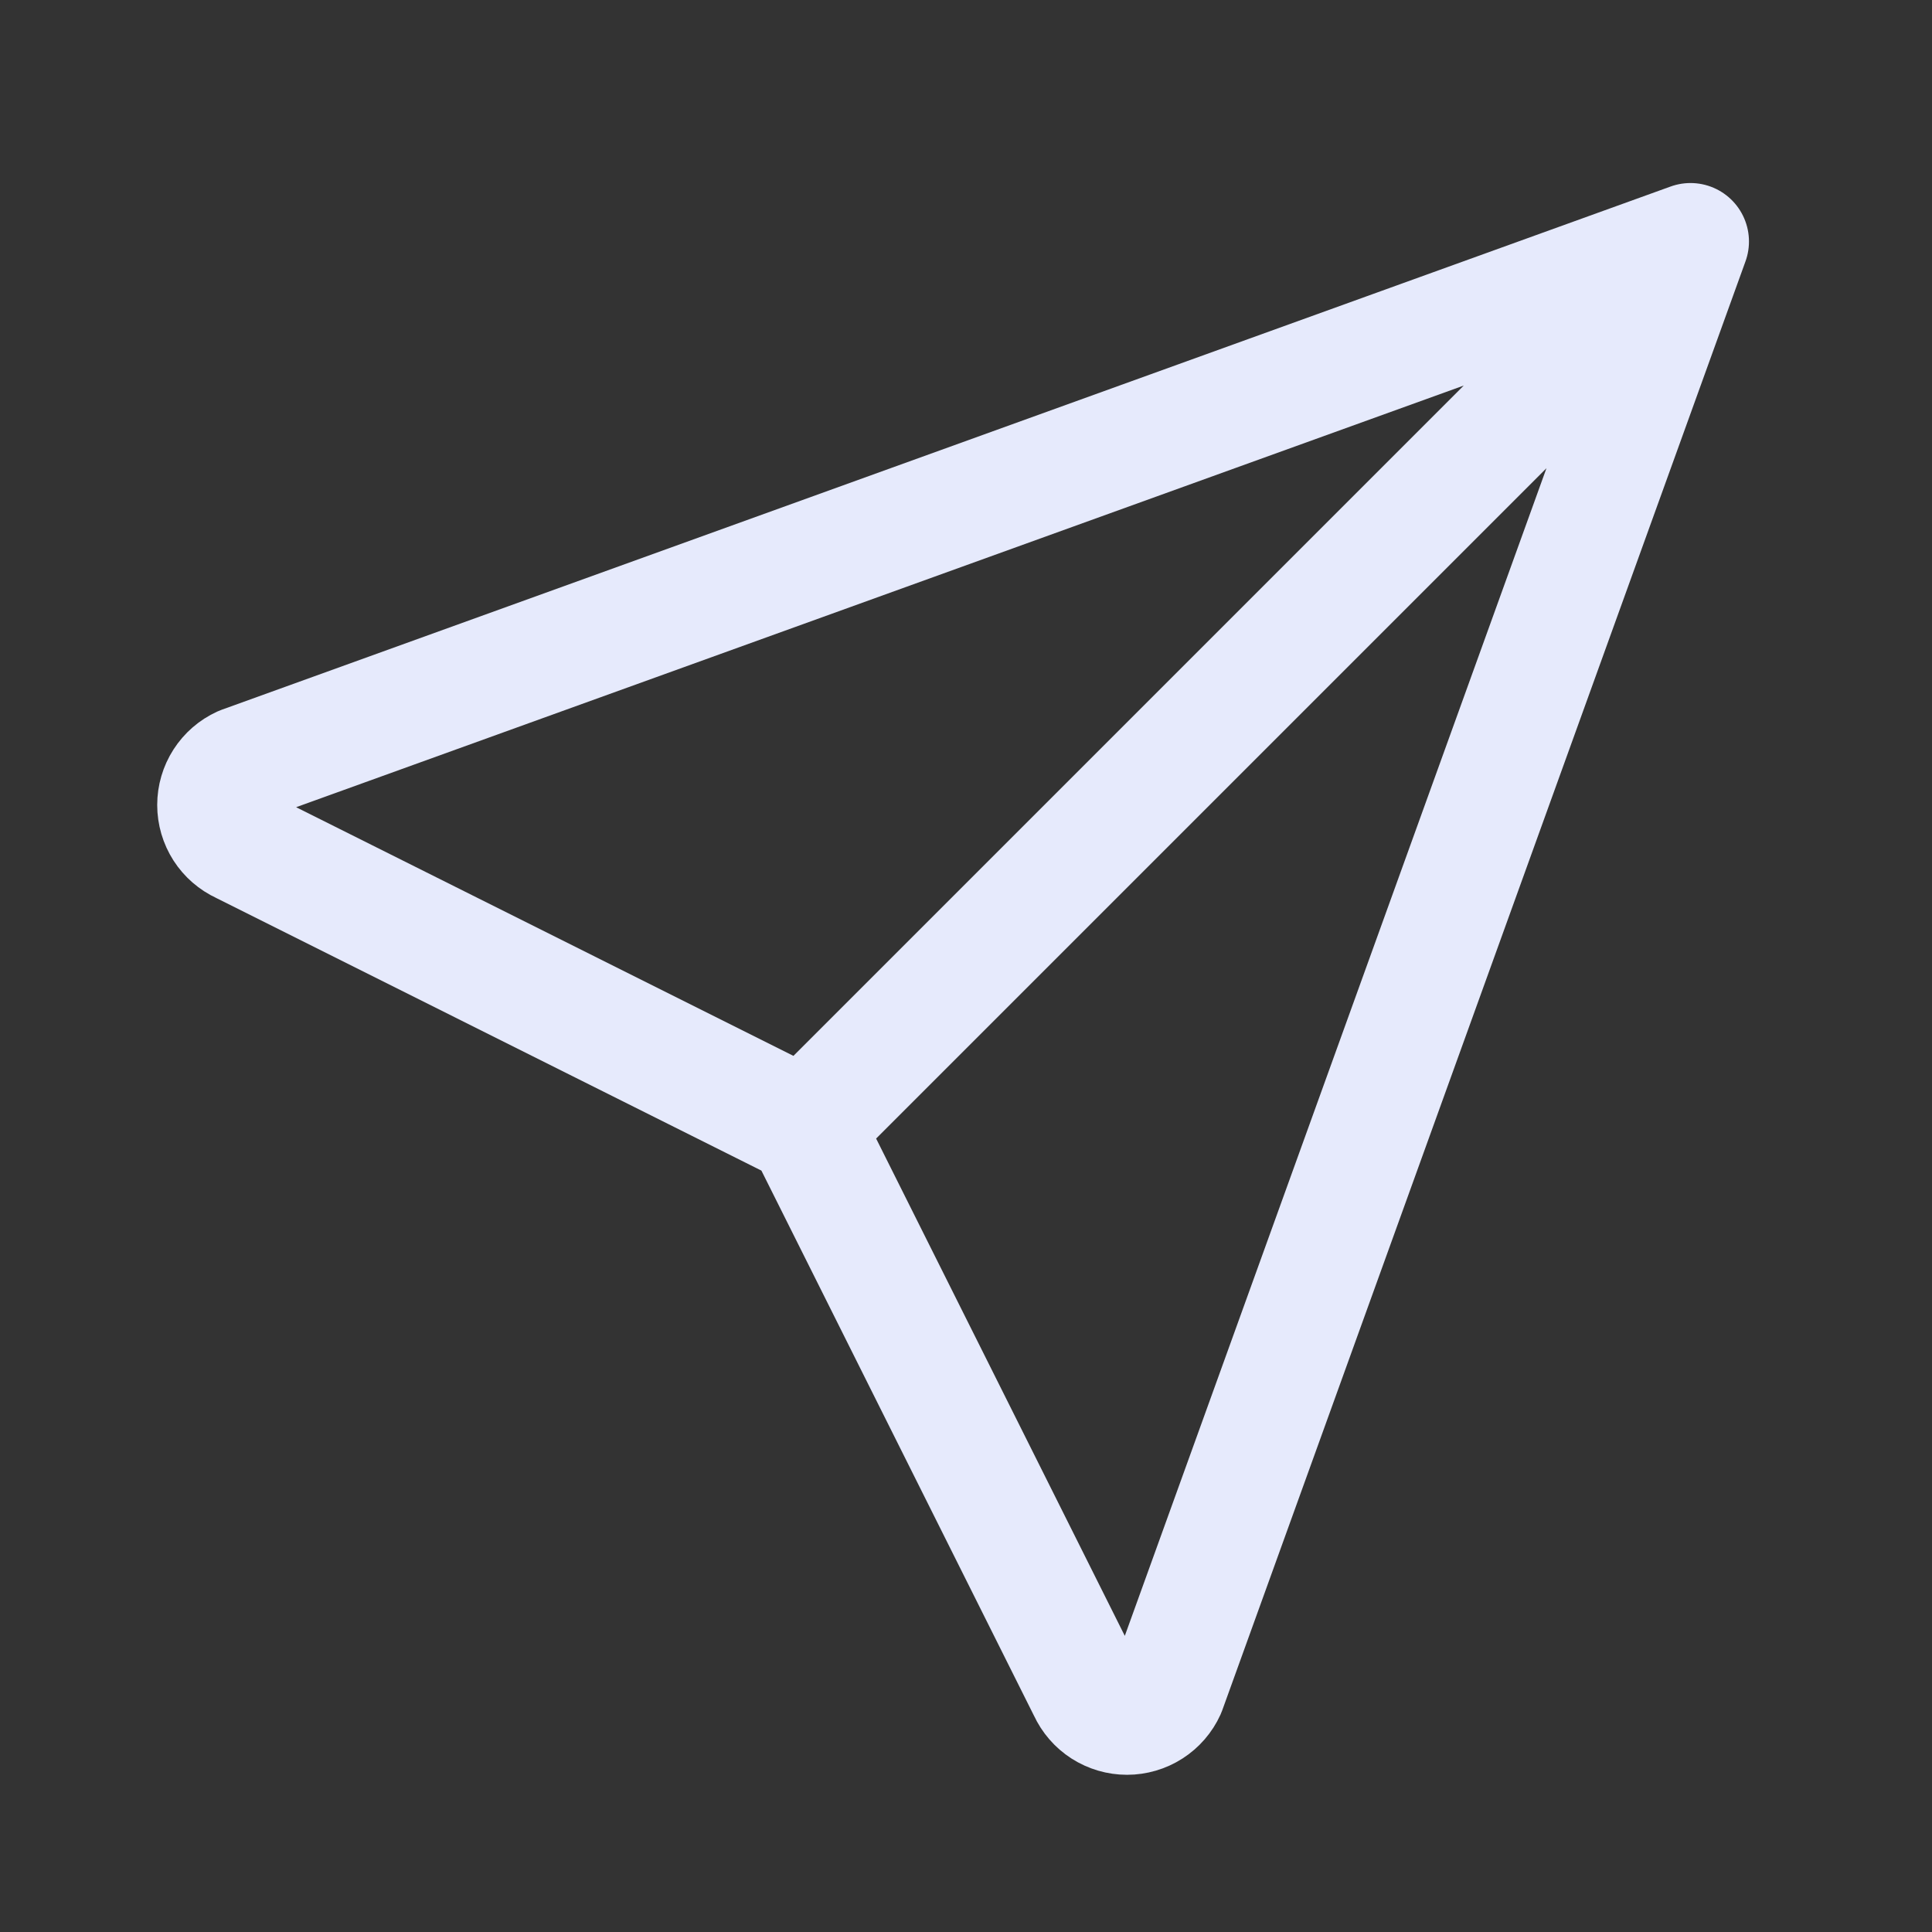 <svg width="38" height="38" viewBox="0 0 38 38" fill="none" xmlns="http://www.w3.org/2000/svg">
<rect x="0" y="0" width="38" height="38" fill="#333333" stroke="none"/>
<path d="M15.833 22.167L33.25 4.75M15.833 22.167L21.375 33.25C21.445 33.402 21.556 33.53 21.696 33.62C21.837 33.71 22 33.758 22.167 33.758C22.333 33.758 22.497 33.71 22.637 33.62C22.777 33.53 22.889 33.402 22.958 33.25L33.25 4.75M15.833 22.167L4.75 16.625C4.598 16.555 4.47 16.444 4.38 16.304C4.29 16.163 4.242 16 4.242 15.833C4.242 15.667 4.29 15.503 4.38 15.363C4.47 15.223 4.598 15.111 4.75 15.042L33.25 4.75" stroke="#E6EAFC" stroke-width="2.3" stroke-linecap="round" stroke-linejoin="round"/>
</svg>
